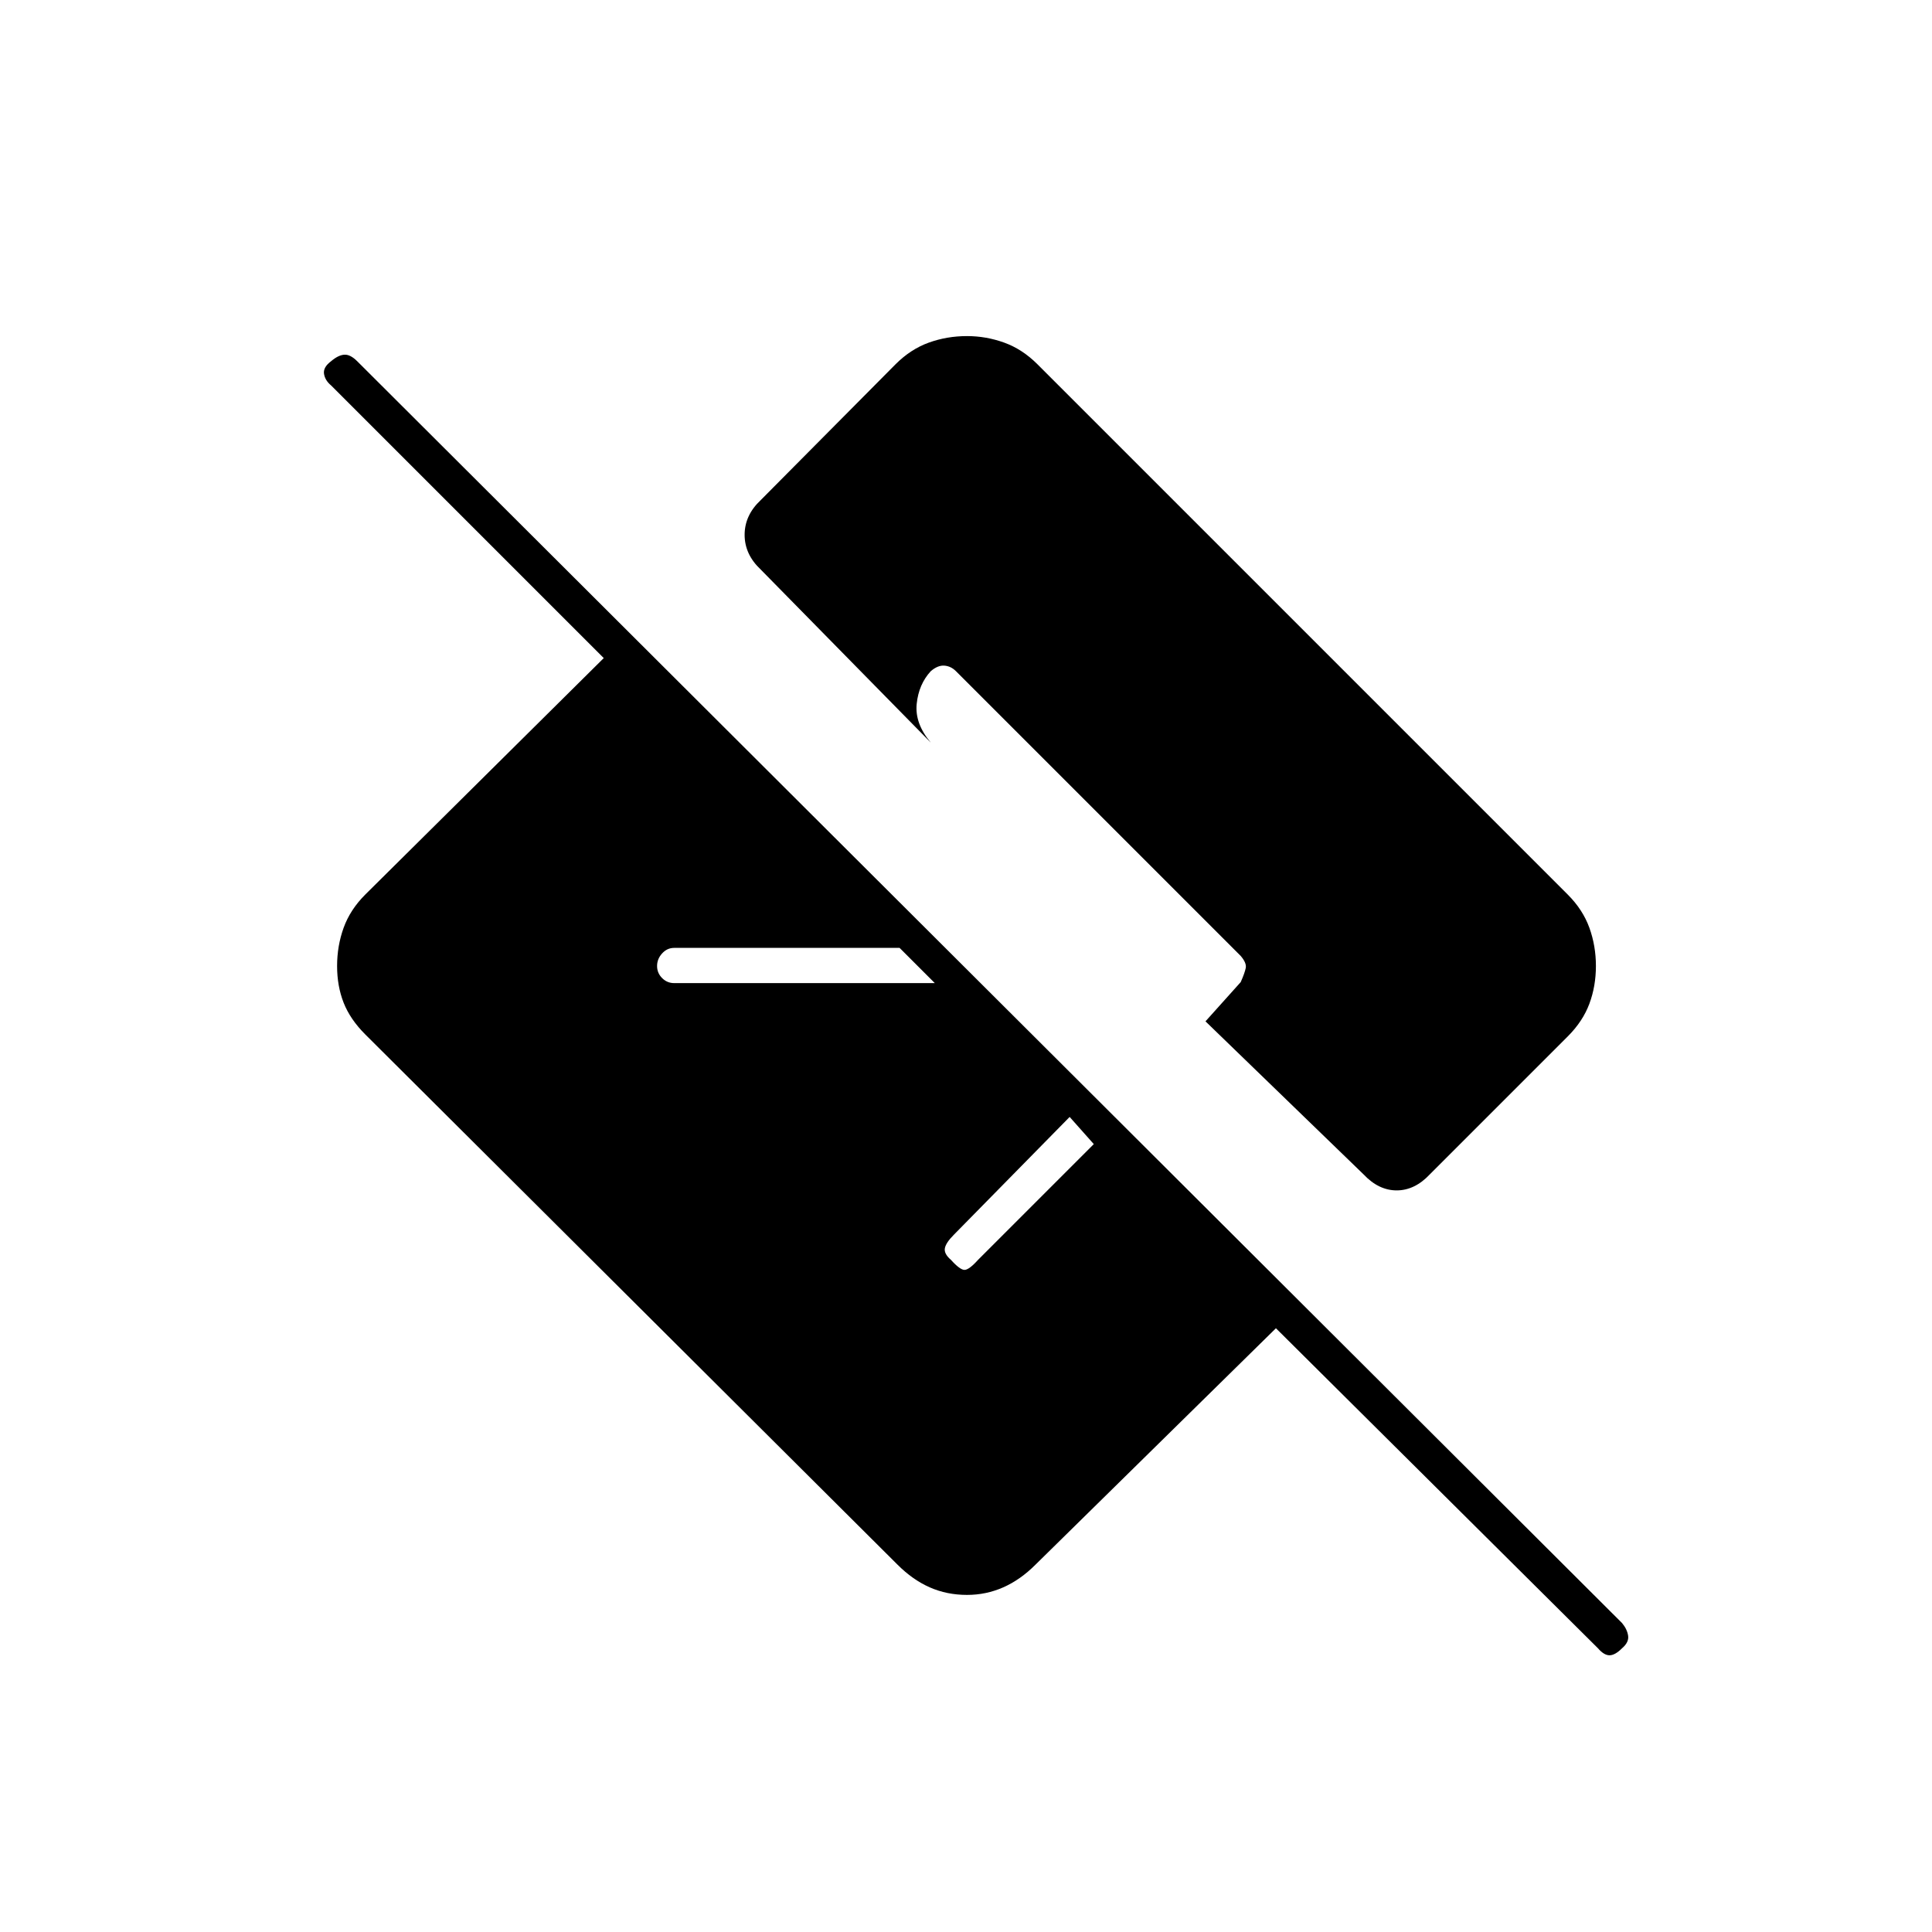 <svg xmlns="http://www.w3.org/2000/svg" height="20" viewBox="0 -960 960 960" width="20"><path d="M634-300 514.5-182.5q-7.5 7.5-16 11.25t-18 3.75q-10 0-18.5-3.75t-16-11.25L181.5-446q-7.5-7.5-10.75-15.75T167.5-480q0-10 3.25-19t10.75-16.5L300-633 164.5-768.5q-3-2.5-3.5-5.75t3.5-6.25q3.5-3 6.5-3.25t6.5 3.25l628.5 627q2.5 3 3 6.25t-3 6.25q-3.5 3.5-6.25 3.5T794-141L634-300Zm-90.5-91.5-12-13.5-57.5 58.5q-4 4-4.5 6.75t3 5.75q4.5 5 6.75 5t6.75-5l57.5-57.5Zm-79-80L447-489H335q-3.5 0-6 2.75t-2.5 6.25q0 3.5 2.5 6t6 2.5h129.5Zm134.5 19 17.5-19.5q2-4.5 2.5-7t-2.5-6L475-626.5q-2.5-2.5-5.75-2.75t-6.75 2.75q-6 6.5-7 16.25t7 19.25L378-677q-8-7.5-8-17.25t8-17.25l67-67.5q7.5-7.5 16.5-10.75t19-3.25q9.5 0 18.5 3.25T515.5-779L779-515.5q7.5 7.5 10.75 16.5t3.25 19q0 10-3.25 18.75T779-445l-68.5 68.5q-7.5 8-16.5 8t-16.5-8l-78.5-76Z"/></svg>